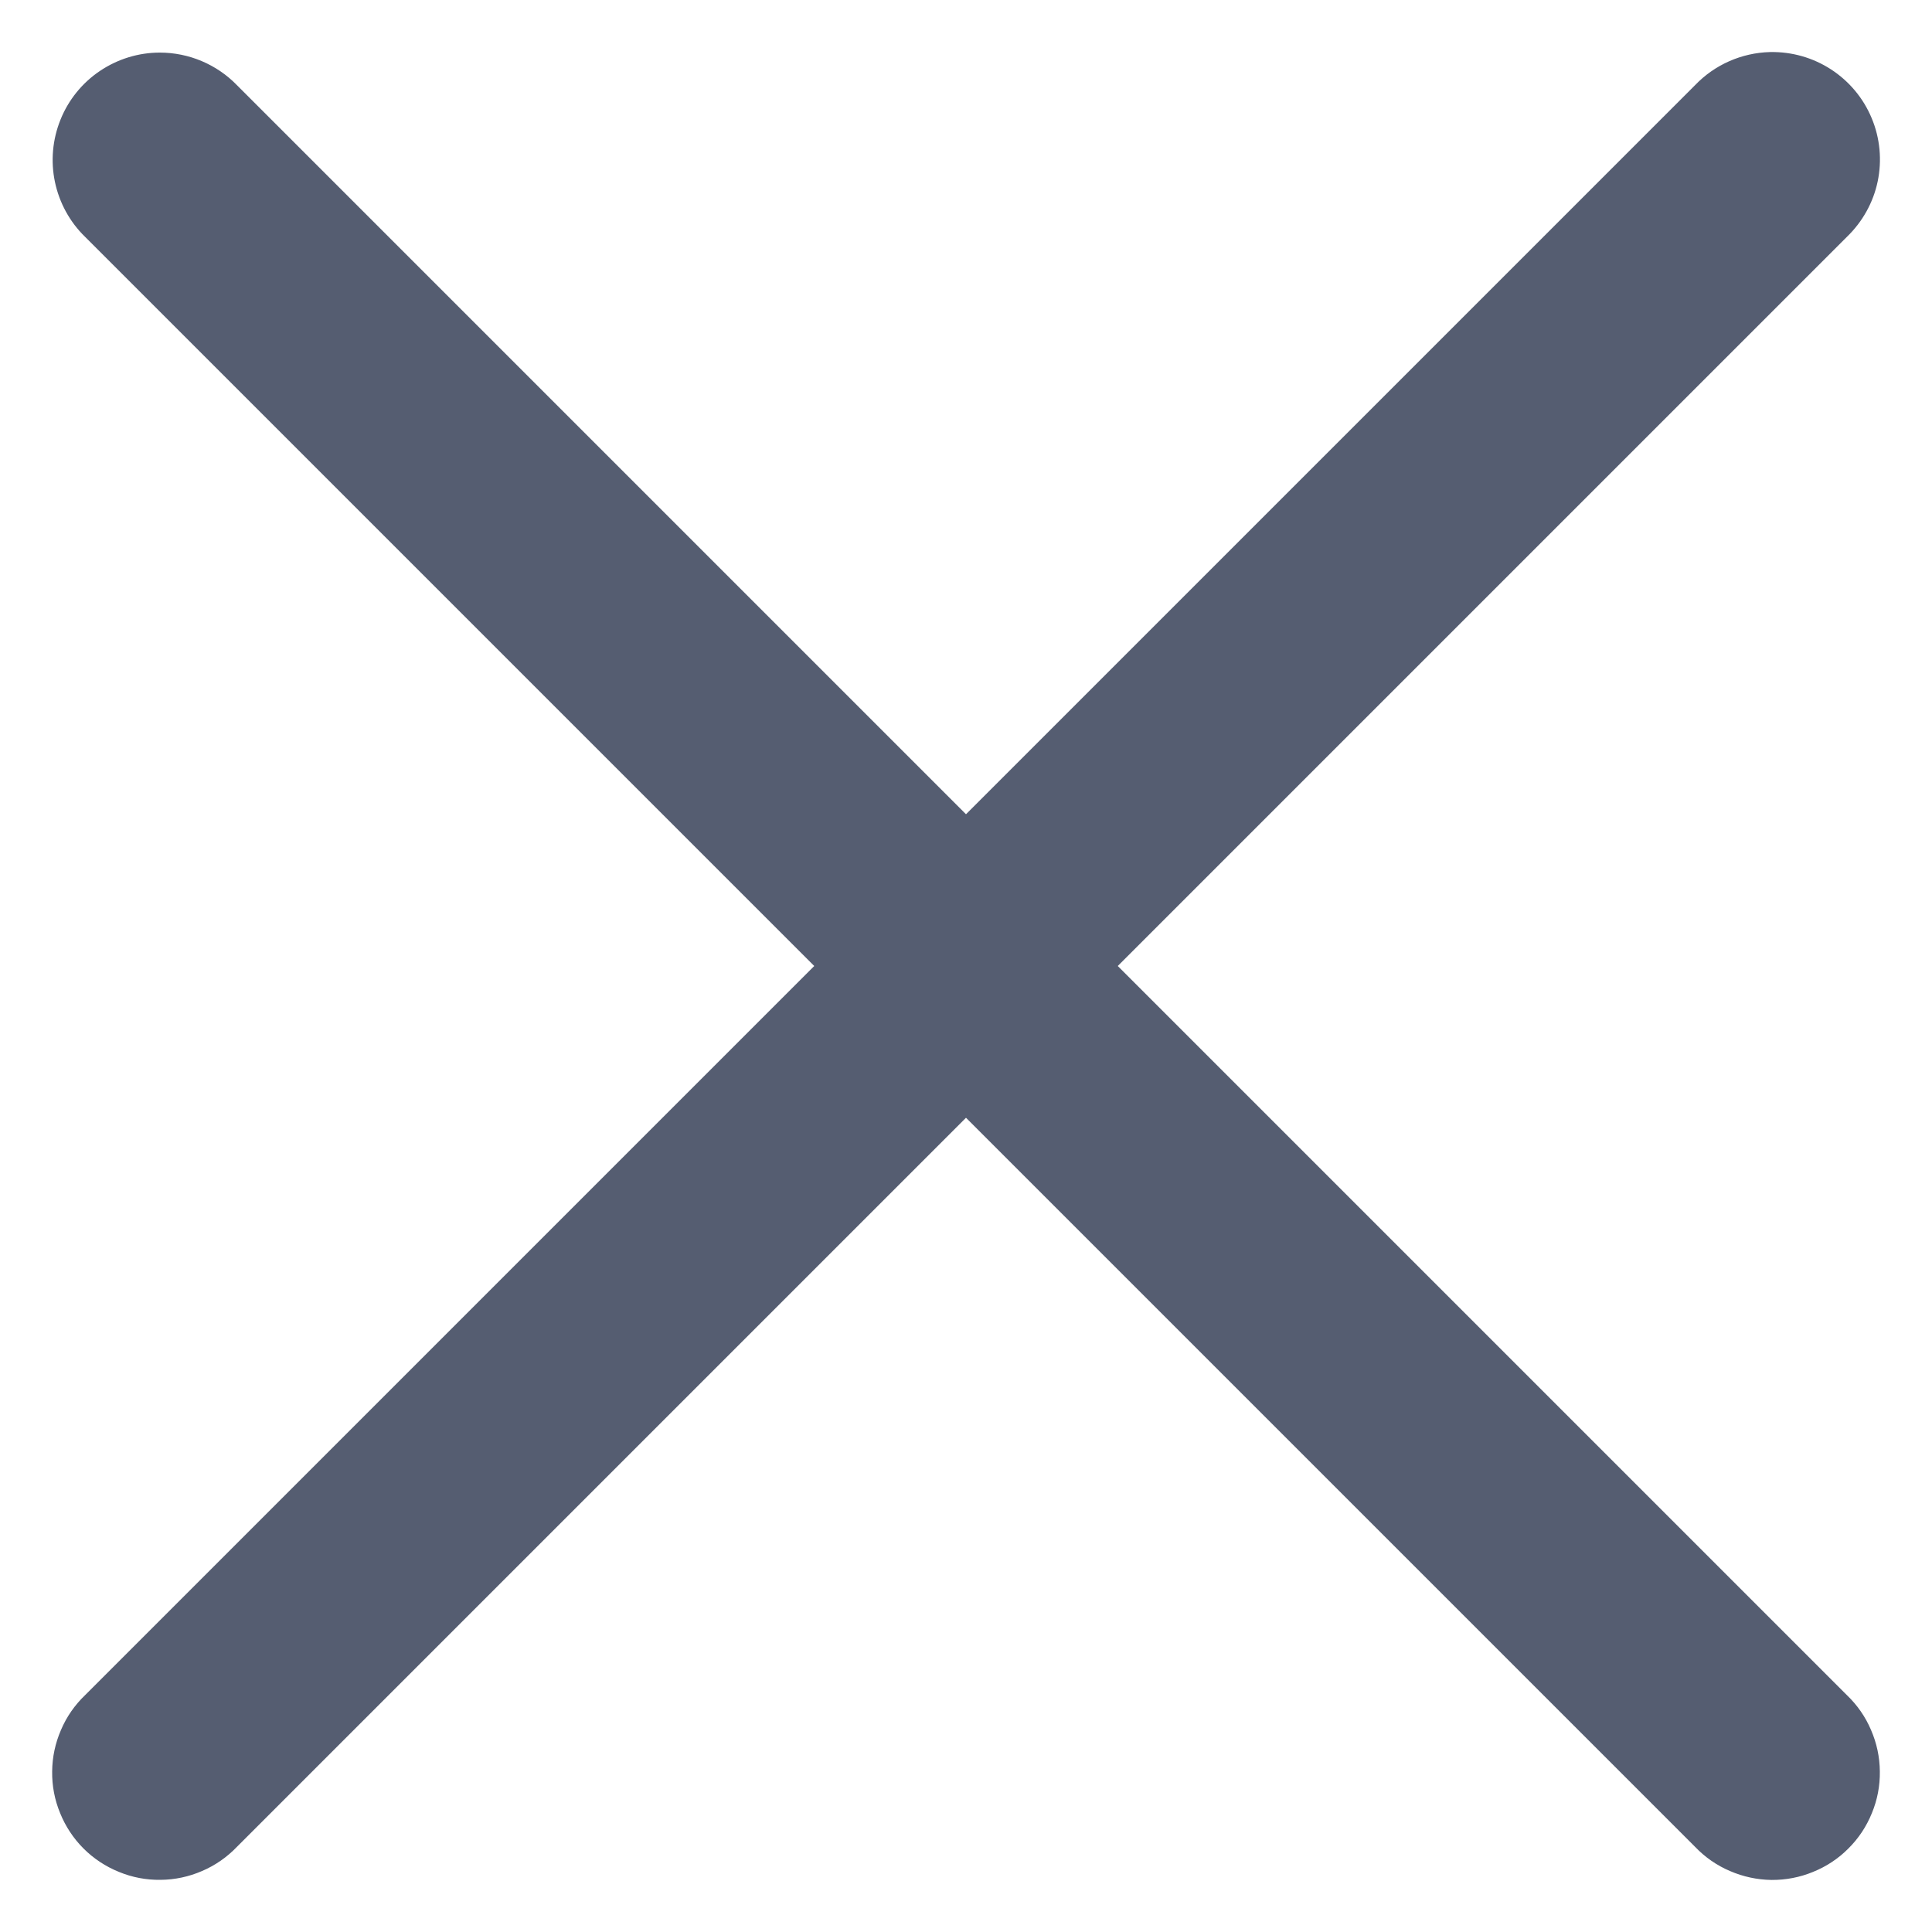 <svg width="18" height="18" viewBox="0 0 18 18" fill="none" xmlns="http://www.w3.org/2000/svg">
<path d="M16.491 0.485C16.227 0.492 15.976 0.602 15.793 0.793L9 7.586L2.207 0.793C2.114 0.697 2.002 0.621 1.879 0.569C1.756 0.517 1.623 0.49 1.489 0.49C1.29 0.49 1.096 0.55 0.931 0.661C0.766 0.772 0.638 0.93 0.564 1.114C0.489 1.299 0.471 1.501 0.512 1.696C0.553 1.89 0.65 2.068 0.793 2.207L7.586 9L0.793 15.793C0.697 15.885 0.62 15.995 0.568 16.118C0.515 16.24 0.487 16.371 0.486 16.504C0.484 16.637 0.509 16.769 0.56 16.892C0.61 17.016 0.684 17.128 0.778 17.222C0.872 17.316 0.984 17.39 1.108 17.44C1.231 17.491 1.363 17.516 1.496 17.514C1.629 17.513 1.76 17.485 1.882 17.432C2.004 17.38 2.115 17.303 2.207 17.207L9 10.414L15.793 17.207C15.885 17.303 15.995 17.38 16.118 17.432C16.24 17.485 16.371 17.513 16.504 17.515C16.637 17.516 16.769 17.491 16.892 17.44C17.016 17.39 17.128 17.316 17.221 17.222C17.316 17.128 17.39 17.016 17.44 16.892C17.491 16.769 17.516 16.637 17.514 16.504C17.513 16.371 17.485 16.24 17.432 16.118C17.38 15.995 17.303 15.885 17.207 15.793L10.414 9L17.207 2.207C17.352 2.067 17.453 1.887 17.494 1.69C17.535 1.493 17.516 1.287 17.438 1.101C17.361 0.915 17.229 0.757 17.06 0.647C16.891 0.537 16.693 0.481 16.491 0.485Z" fill="#555D71"/>
</svg>
